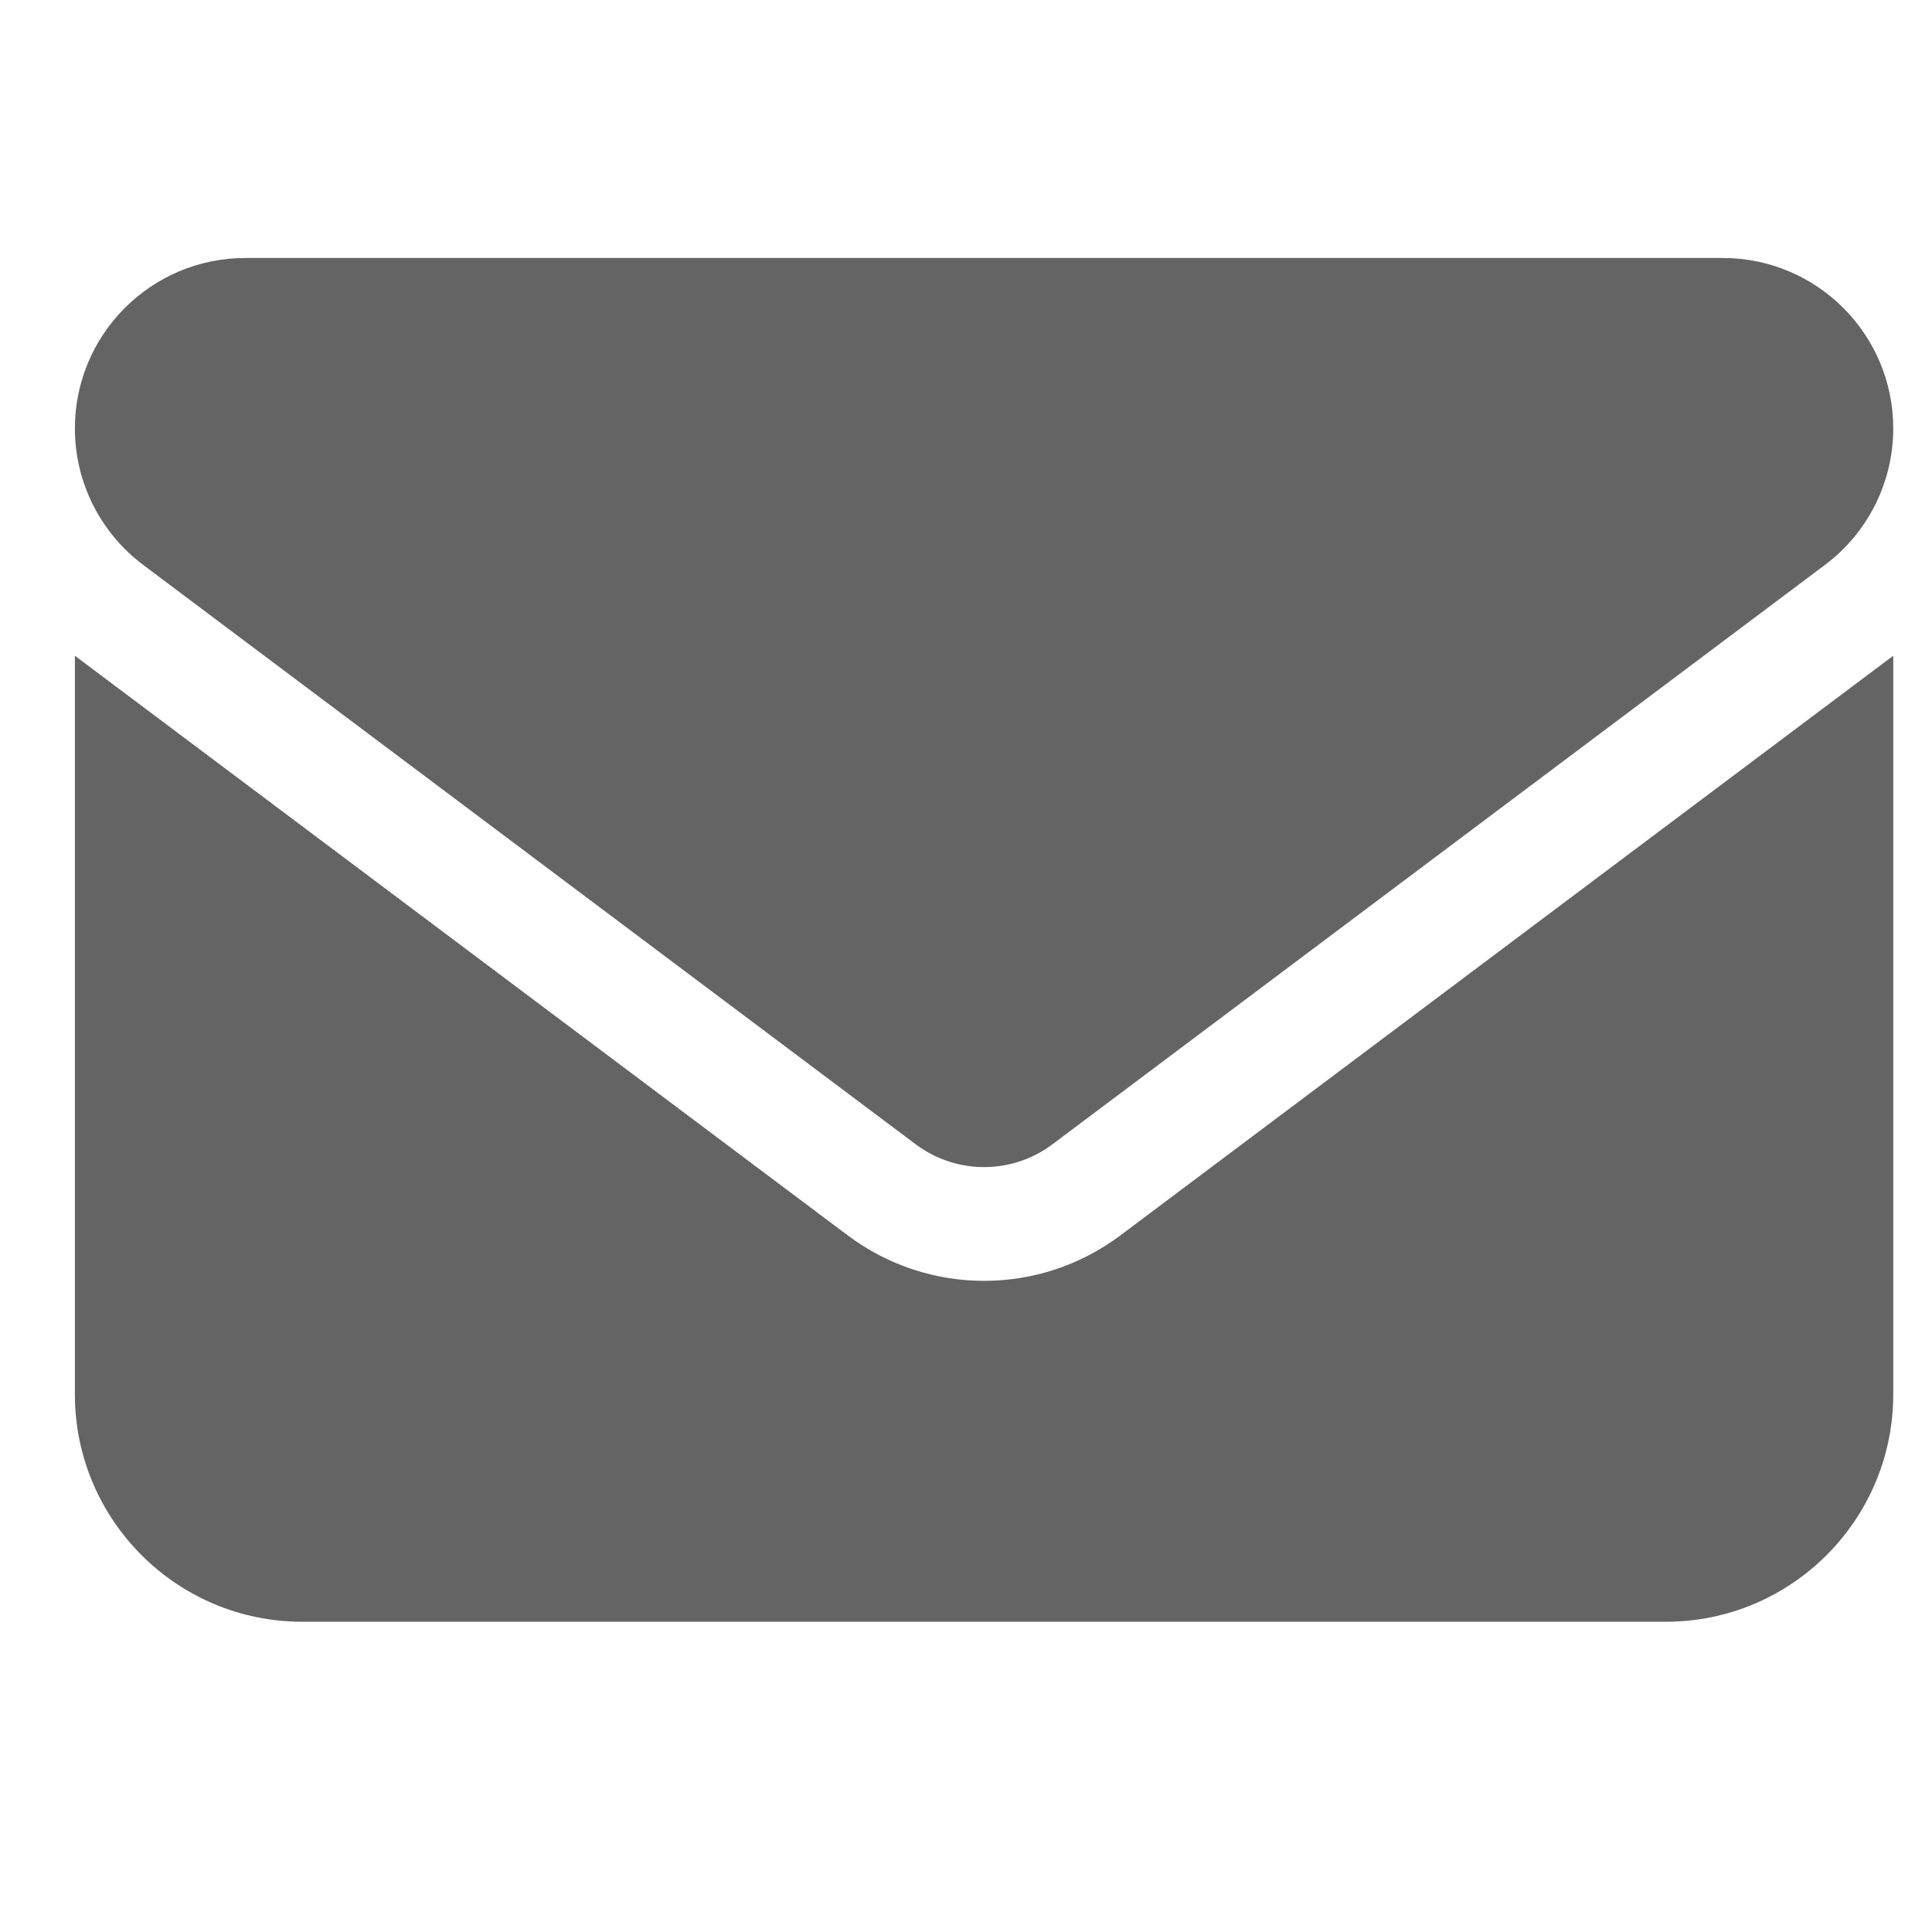 <svg width="17" height="17" viewBox="0 0 17 17" fill="none" xmlns="http://www.w3.org/2000/svg">
<path d="M2.159 2.27C1.331 2.27 0.659 2.942 0.659 3.77C0.659 4.242 0.881 4.686 1.259 4.97L8.059 10.07C8.415 10.336 8.903 10.336 9.259 10.07L16.059 4.97C16.437 4.686 16.659 4.242 16.659 3.77C16.659 2.942 15.987 2.27 15.159 2.27H2.159ZM0.659 5.77V12.27C0.659 13.373 1.556 14.27 2.659 14.27H14.659C15.762 14.27 16.659 13.373 16.659 12.27V5.77L9.859 10.87C9.147 11.404 8.172 11.404 7.459 10.87L0.659 5.77Z" fill="#646464"/>
</svg>
